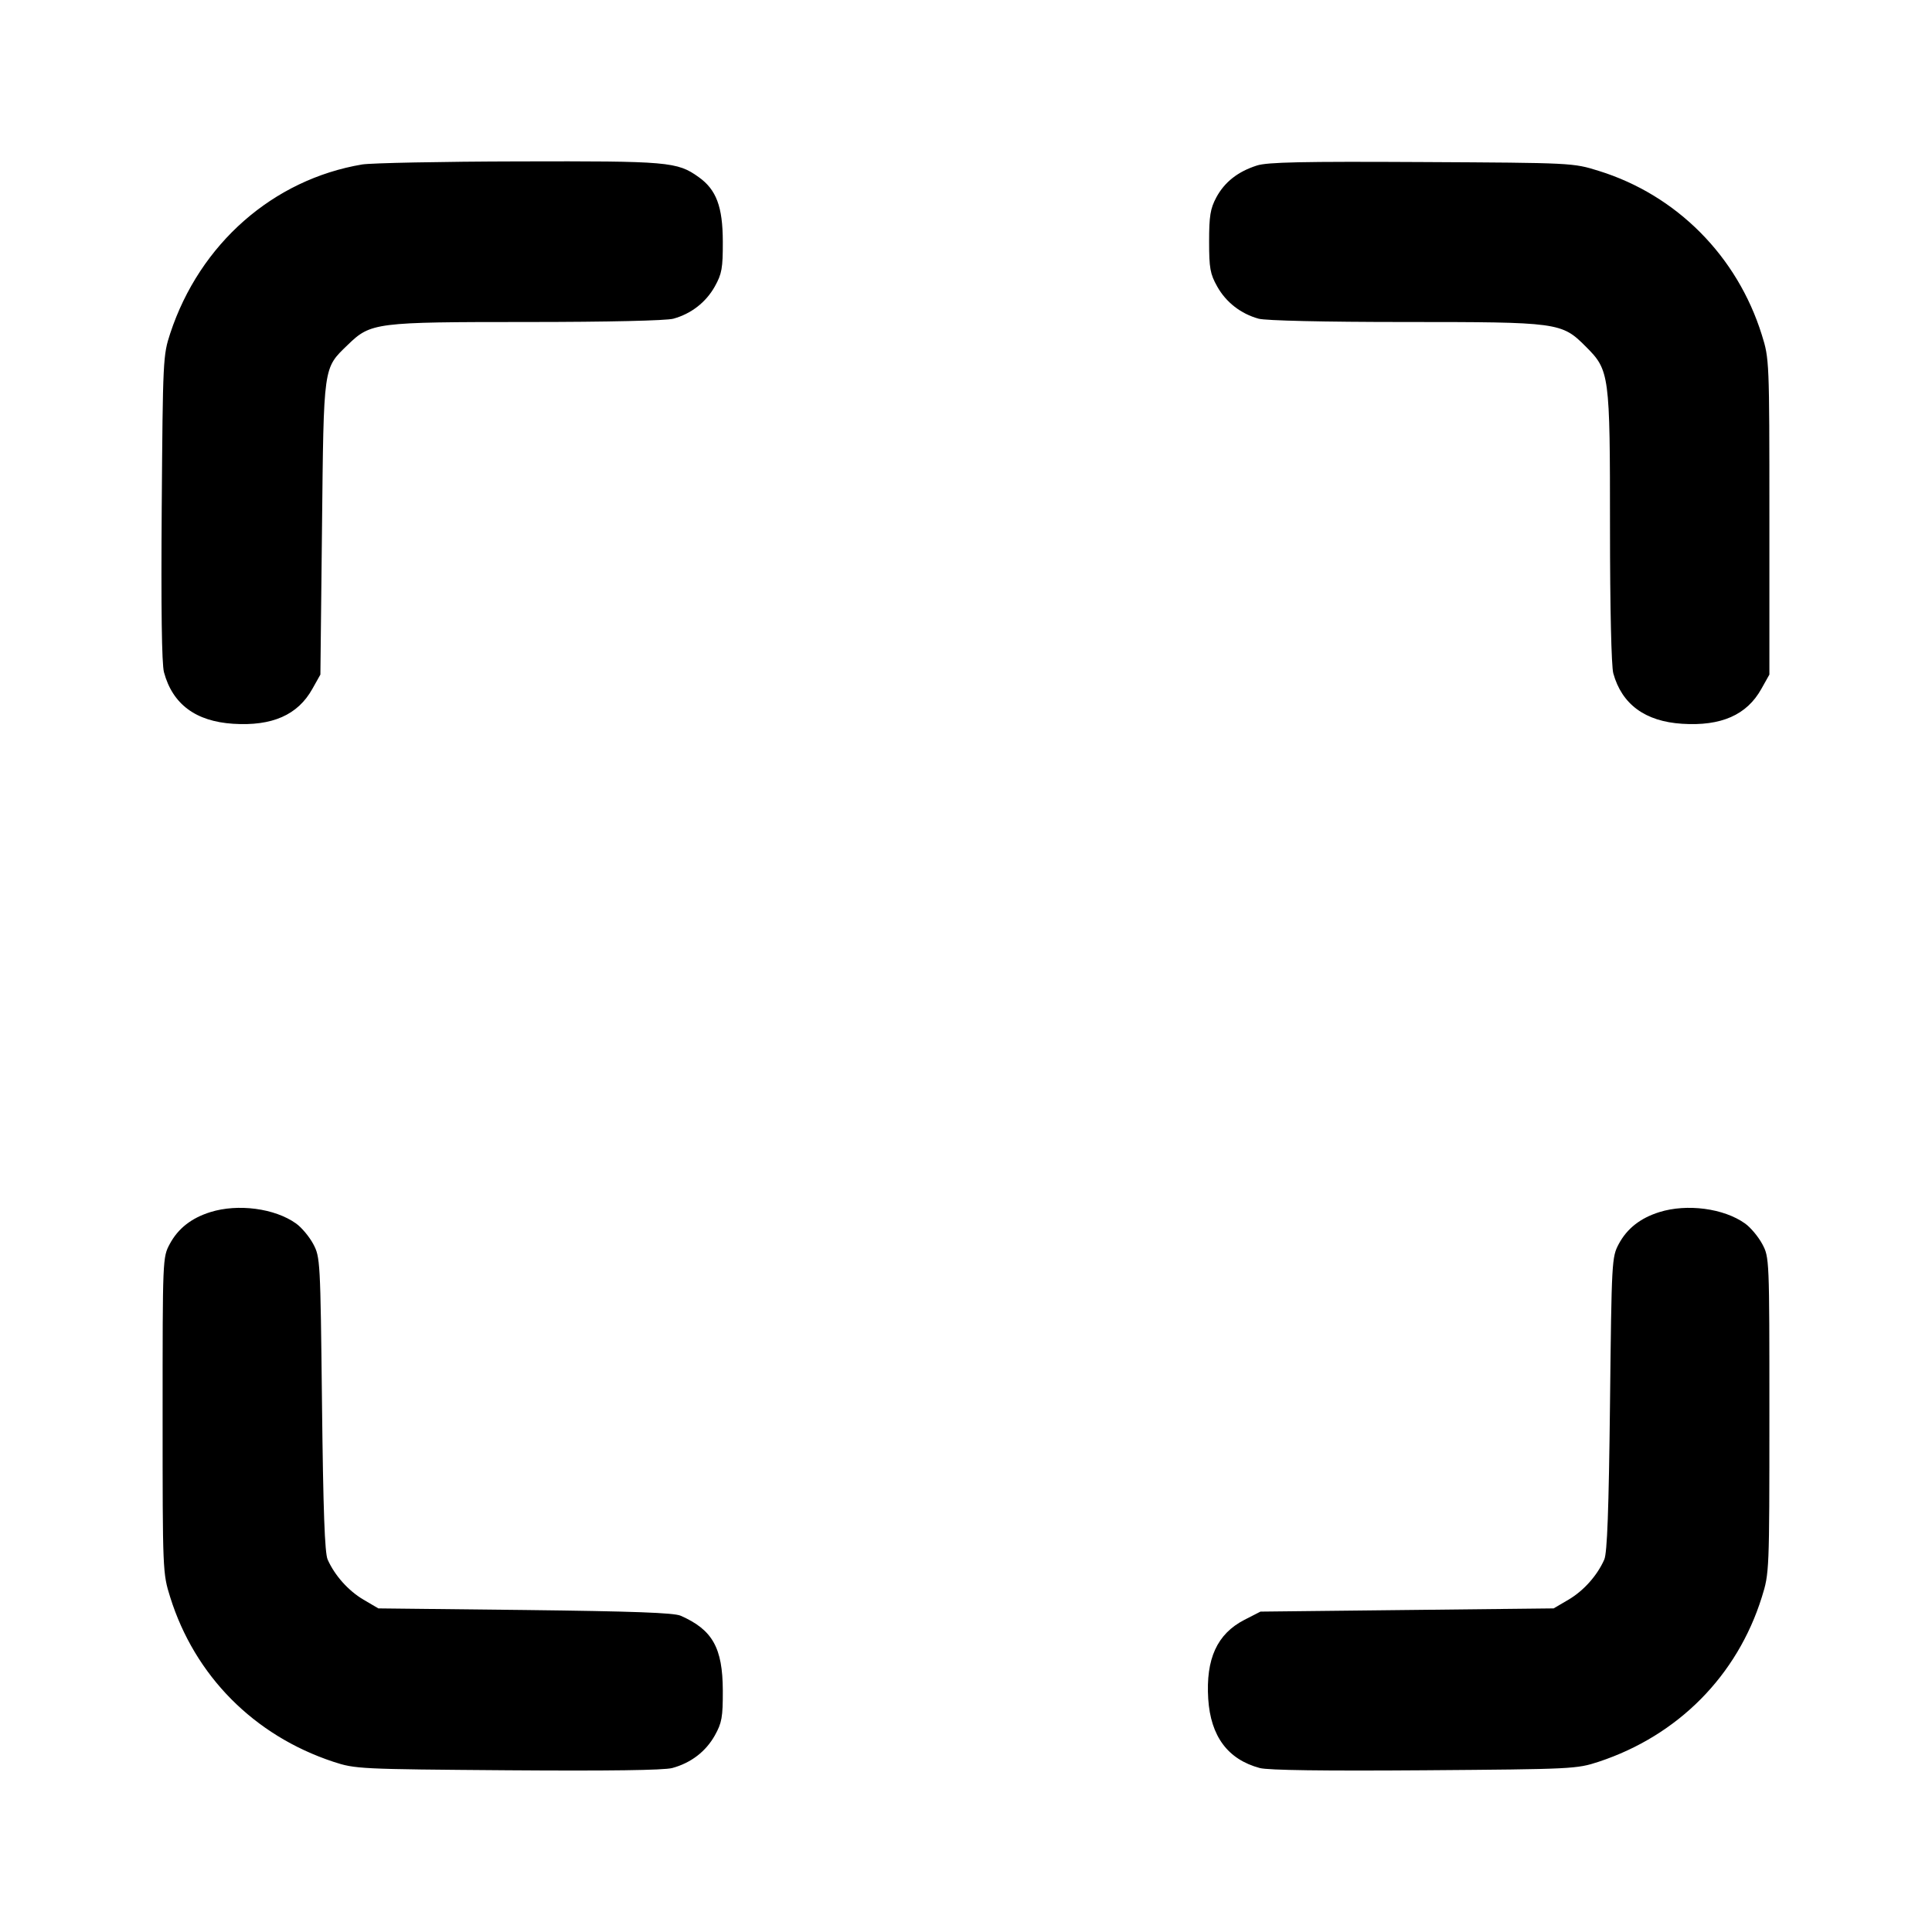<svg xmlns="http://www.w3.org/2000/svg" width="24" height="24"
	 viewBox="0 0 24 24" class="feather feather-maximize">
	<path
		d="M4.499 2.043 C 3.392 2.229,2.482 3.029,2.115 4.140 C 2.025 4.414,2.023 4.461,2.009 6.307 C 2.000 7.553,2.009 8.247,2.037 8.351 C 2.144 8.748,2.431 8.961,2.896 8.991 C 3.381 9.022,3.699 8.882,3.880 8.558 L 3.980 8.380 4.000 6.560 C 4.022 4.519,4.013 4.582,4.321 4.283 C 4.606 4.007,4.663 4.000,6.557 4.000 C 7.548 4.000,8.279 3.983,8.365 3.959 C 8.586 3.898,8.770 3.755,8.880 3.558 C 8.967 3.402,8.980 3.332,8.979 3.000 C 8.978 2.567,8.898 2.355,8.678 2.199 C 8.412 2.009,8.303 2.000,6.444 2.005 C 5.485 2.007,4.609 2.025,4.499 2.043 M15.614 2.056 C 15.376 2.132,15.212 2.262,15.109 2.453 C 15.035 2.592,15.020 2.684,15.020 3.000 C 15.020 3.331,15.033 3.403,15.120 3.558 C 15.230 3.755,15.414 3.898,15.635 3.959 C 15.721 3.983,16.452 4.000,17.443 4.000 C 19.362 4.000,19.399 4.005,19.697 4.303 C 19.995 4.601,20.000 4.638,20.000 6.557 C 20.000 7.548,20.017 8.279,20.041 8.365 C 20.148 8.750,20.437 8.962,20.896 8.991 C 21.381 9.022,21.699 8.882,21.880 8.558 L 21.980 8.380 21.980 6.420 C 21.980 4.477,21.979 4.457,21.886 4.160 C 21.581 3.181,20.827 2.423,19.861 2.123 C 19.540 2.023,19.538 2.023,17.660 2.013 C 16.181 2.005,15.744 2.014,15.614 2.056 M2.614 15.057 C 2.377 15.131,2.212 15.261,2.109 15.453 C 2.020 15.619,2.020 15.630,2.020 17.580 C 2.020 19.523,2.021 19.543,2.114 19.840 C 2.419 20.816,3.154 21.559,4.140 21.885 C 4.414 21.975,4.461 21.977,6.307 21.991 C 7.553 22.000,8.247 21.991,8.351 21.963 C 8.583 21.900,8.767 21.759,8.880 21.558 C 8.967 21.402,8.980 21.332,8.979 21.000 C 8.977 20.469,8.851 20.245,8.455 20.071 C 8.370 20.034,7.860 20.016,6.520 20.000 L 4.700 19.980 4.516 19.872 C 4.327 19.761,4.158 19.571,4.070 19.373 C 4.034 19.291,4.015 18.767,4.000 17.440 C 3.980 15.654,3.978 15.617,3.891 15.453 C 3.842 15.362,3.746 15.247,3.678 15.199 C 3.414 15.010,2.957 14.950,2.614 15.057 M20.614 15.057 C 20.377 15.131,20.212 15.261,20.109 15.453 C 20.022 15.617,20.020 15.654,20.000 17.440 C 19.985 18.761,19.965 19.291,19.929 19.373 C 19.842 19.571,19.673 19.761,19.484 19.872 L 19.300 19.980 17.479 20.000 L 15.658 20.020 15.459 20.122 C 15.119 20.297,14.978 20.606,15.009 21.104 C 15.039 21.569,15.252 21.856,15.649 21.963 C 15.753 21.991,16.447 22.000,17.693 21.991 C 19.539 21.977,19.586 21.975,19.860 21.885 C 20.846 21.559,21.581 20.816,21.886 19.840 C 21.979 19.543,21.980 19.523,21.980 17.580 C 21.980 15.630,21.980 15.619,21.891 15.453 C 21.842 15.362,21.746 15.247,21.678 15.199 C 21.414 15.010,20.957 14.950,20.614 15.057 "
		stroke="none" fill-rule="evenodd" fill="currentColor"></path>
</svg>